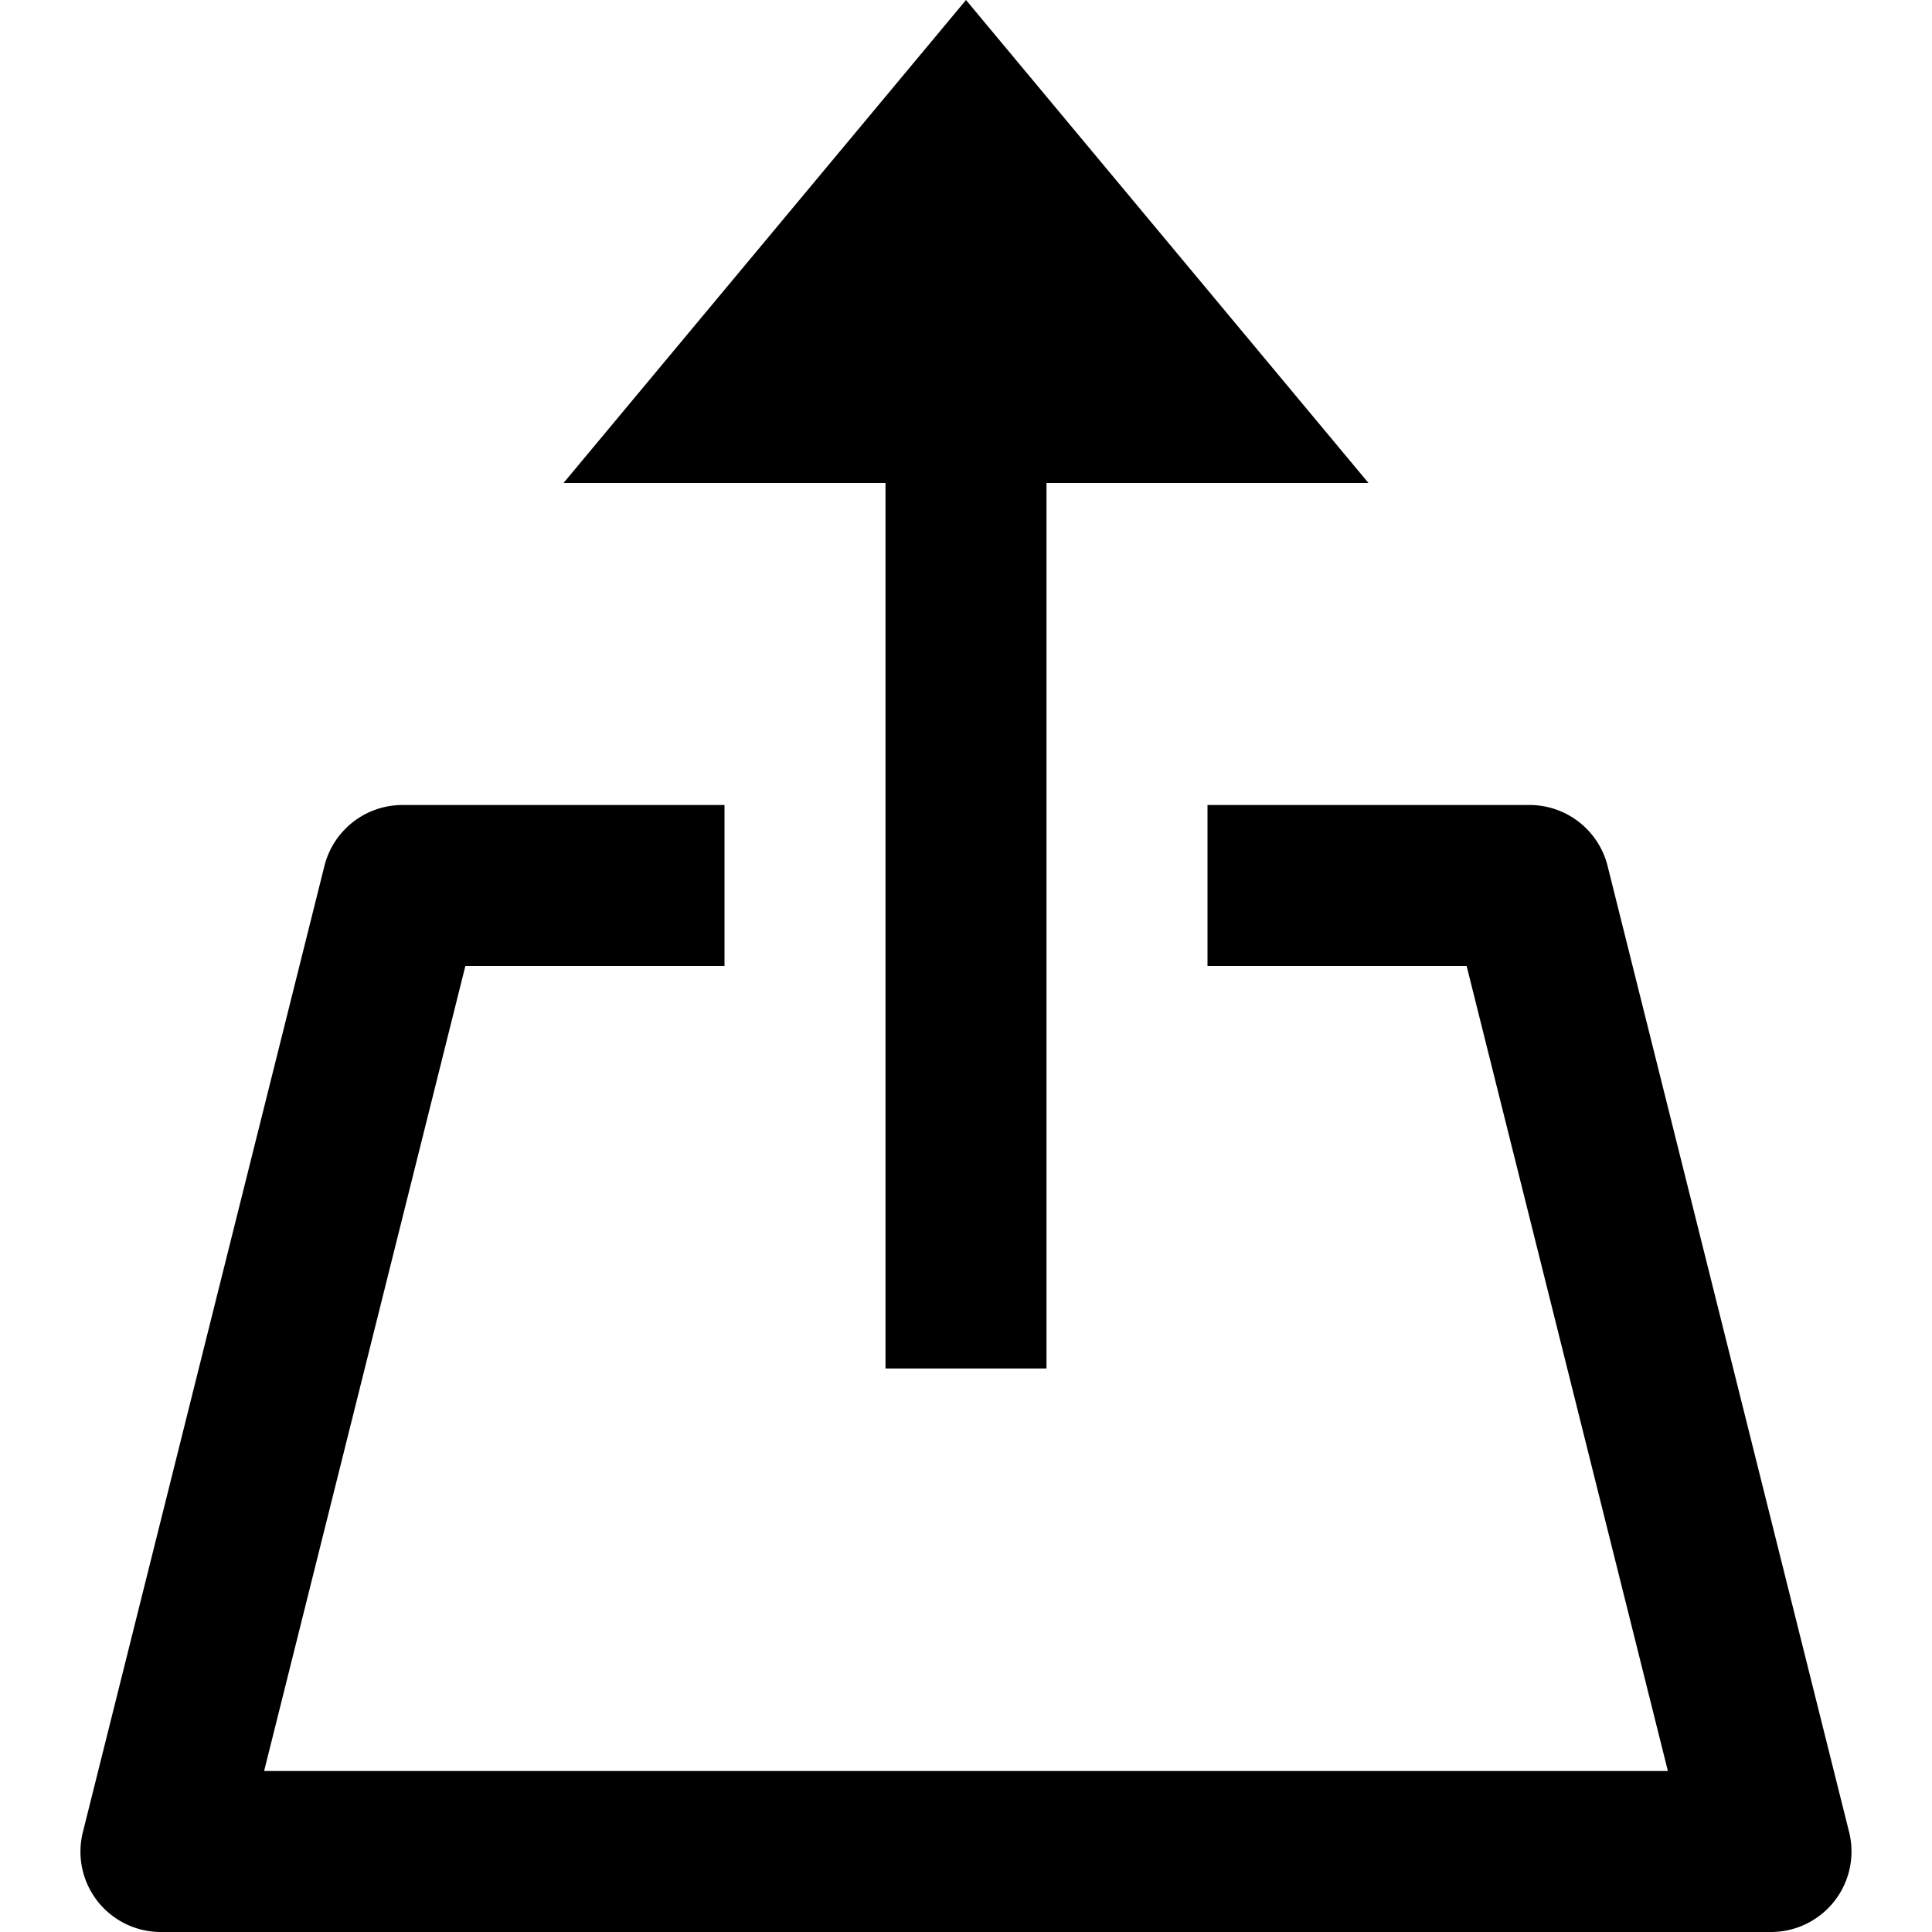 <svg id="nc_icon" xmlns="http://www.w3.org/2000/svg" xml:space="preserve" viewBox="0 0 24 24"><g fill="currentColor" class="nc-icon-wrapper"><path d="m17 6-5-6-5 6h4v11h2V6z" data-color="color-2"/><path d="M22 24H2a.998.998 0 0 1-.97-1.243l3-12A1 1 0 0 1 5 10h4v2H5.781l-2.5 10h17.438l-2.5-10H15v-2h4a1 1 0 0 1 .97.757l3 12A1 1 0 0 1 22 24z"/></g></svg>

